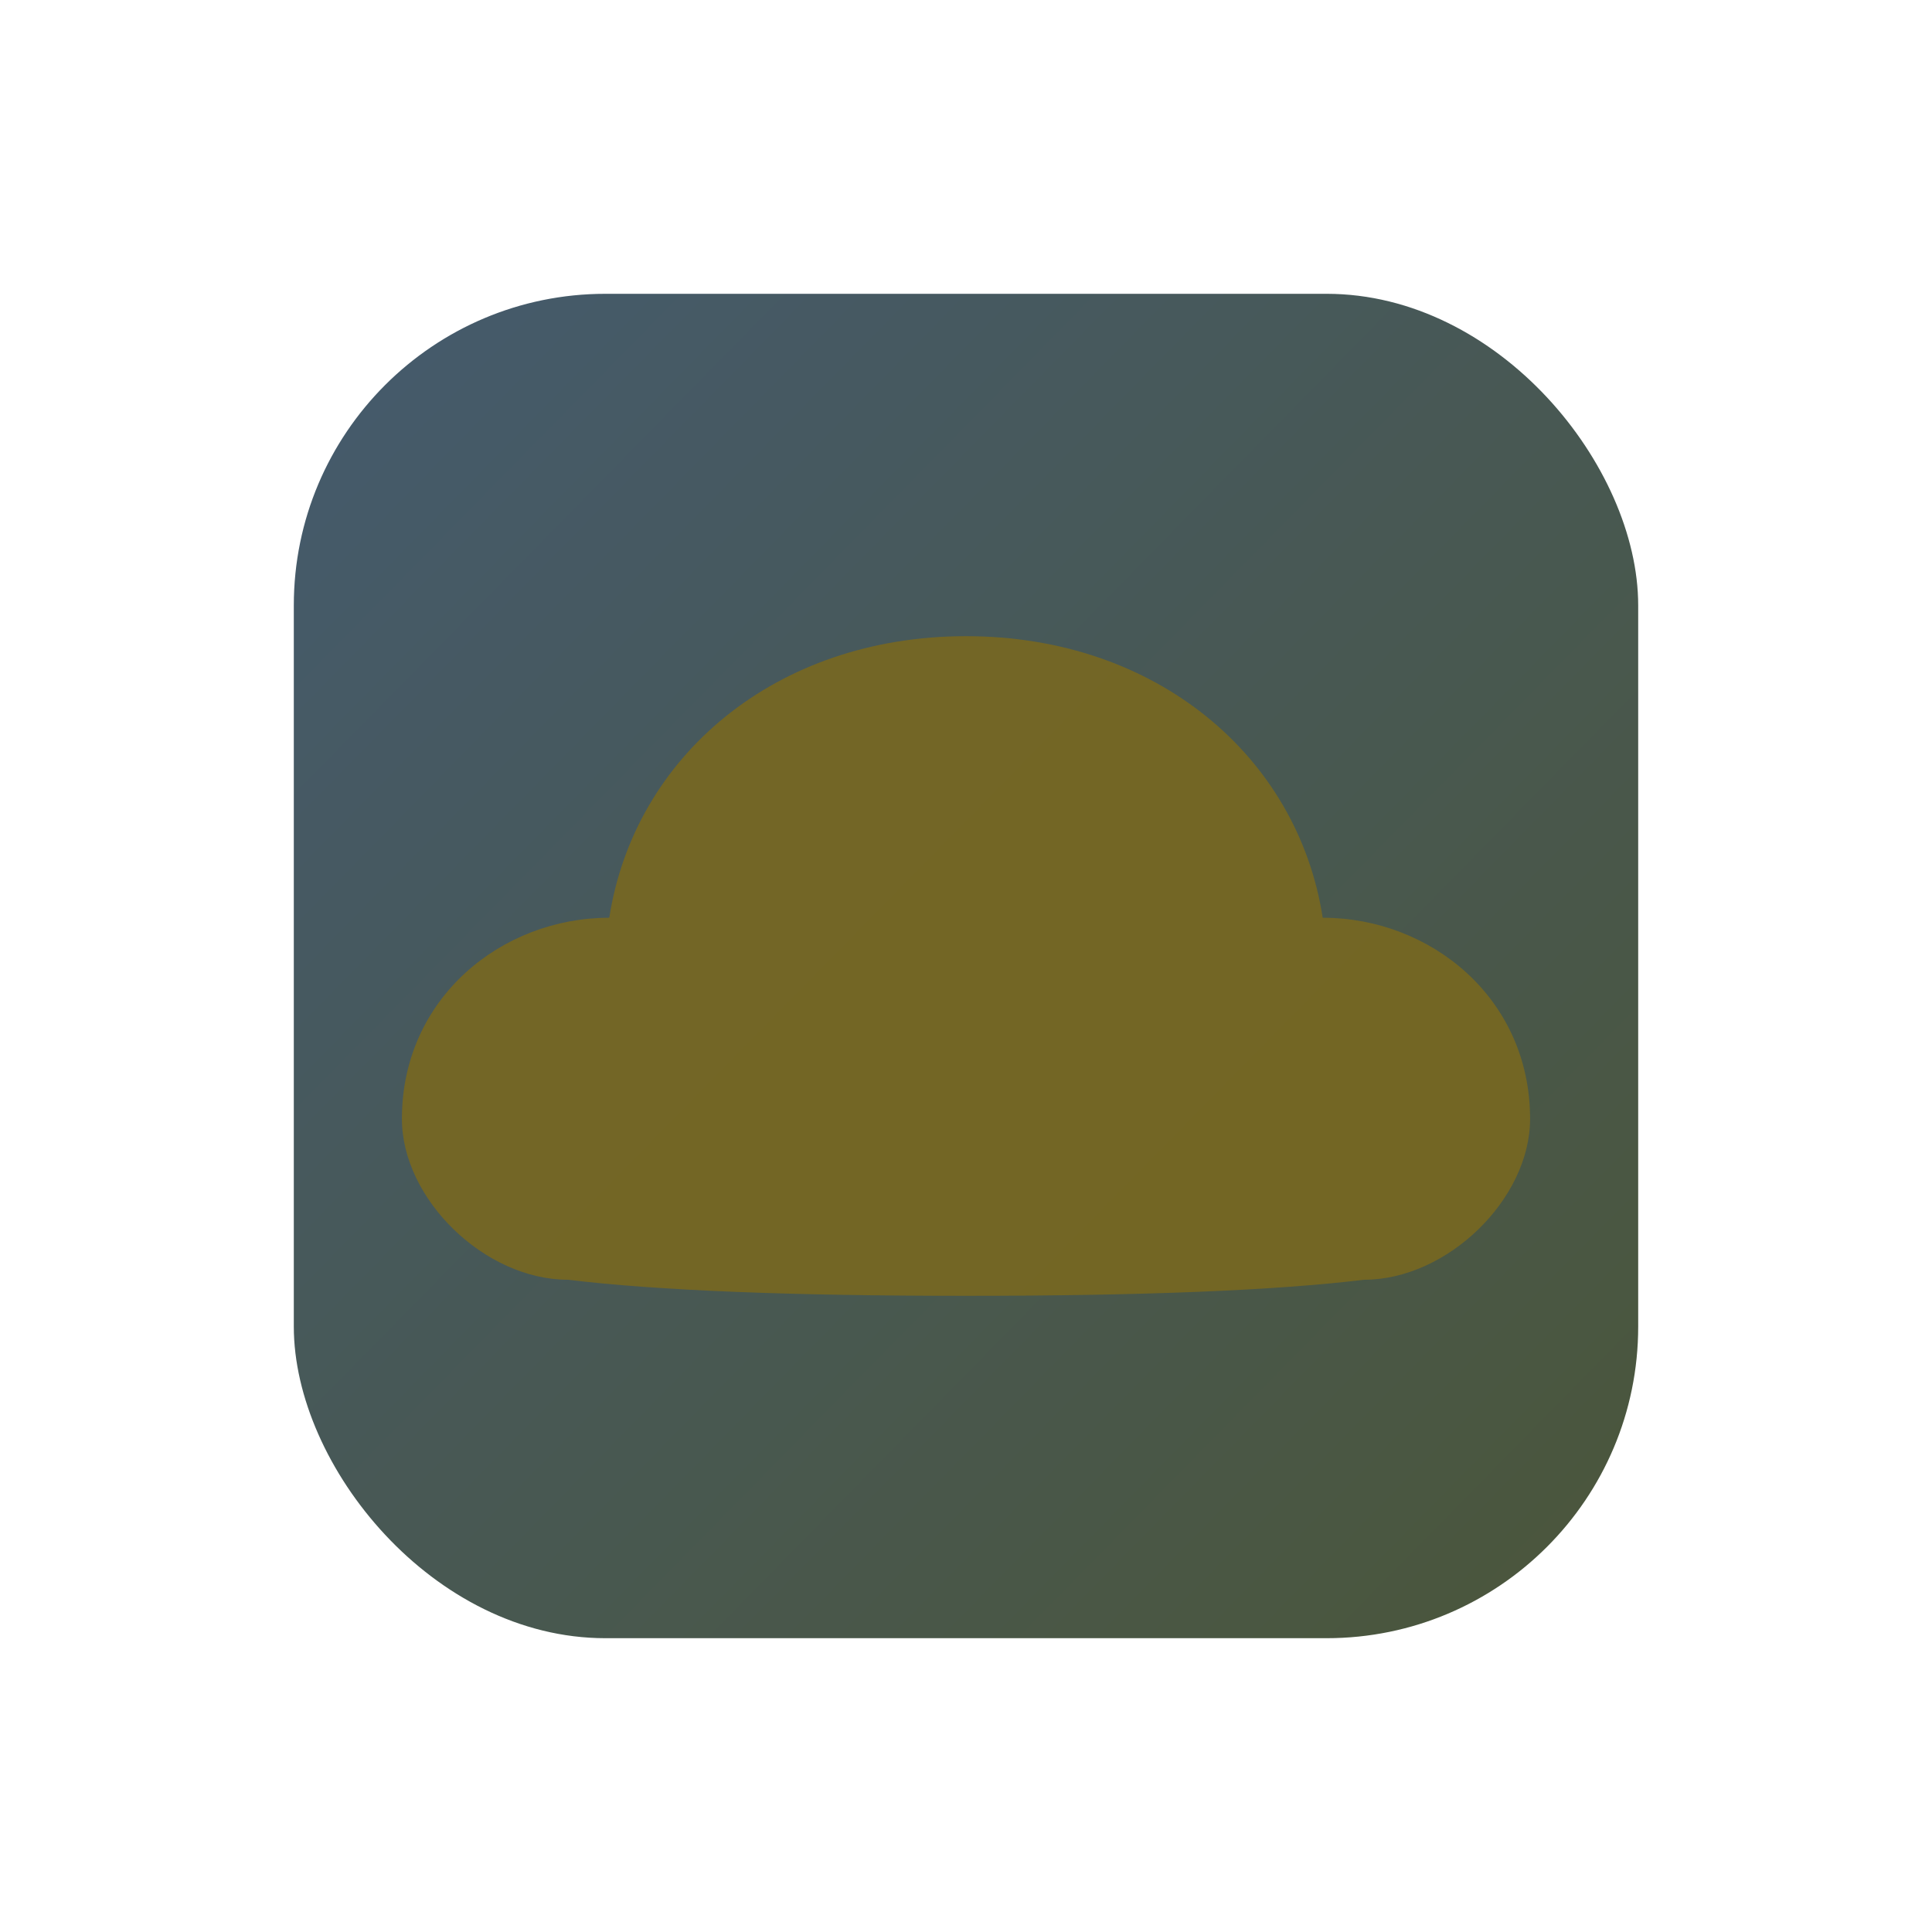 <?xml version="1.0" encoding="UTF-8" standalone="no"?>
<!-- Created with Inkscape (http://www.inkscape.org/) -->

<svg
   width="1024"
   height="1024"
   viewBox="0 0 1024 1024"
   version="1.1"
   id="svg1"
   inkscape:version="1.4.2 (ebf0e940d0, 2025-05-08)"
   sodipodi:docname="icon.svg"
   xml:space="preserve"
   inkscape:export-filename="icon.png"
   inkscape:export-xdpi="96"
   inkscape:export-ydpi="96"
   xmlns:inkscape="http://www.inkscape.org/namespaces/inkscape"
   xmlns:sodipodi="http://sodipodi.sourceforge.net/DTD/sodipodi-0.dtd"
   xmlns:xlink="http://www.w3.org/1999/xlink"
   xmlns="http://www.w3.org/2000/svg"
   xmlns:svg="http://www.w3.org/2000/svg"
   xmlns:rdf="http://www.w3.org/1999/02/22-rdf-syntax-ns#"
   xmlns:cc="http://creativecommons.org/ns#"><sodipodi:namedview
     id="namedview1"
     pagecolor="#ffffff"
     bordercolor="#000000"
     borderopacity="0.25"
     inkscape:showpageshadow="2"
     inkscape:pageopacity="0.0"
     inkscape:pagecheckerboard="0"
     inkscape:deskcolor="#d1d1d1"
     inkscape:document-units="px"
     inkscape:zoom="0.59938349"
     inkscape:cx="528.87676"
     inkscape:cy="548.06314"
     inkscape:window-width="1536"
     inkscape:window-height="902"
     inkscape:window-x="0"
     inkscape:window-y="0"
     inkscape:window-maximized="1"
     inkscape:current-layer="layer1" /><defs
     id="defs1"><linearGradient
       inkscape:collect="always"
       xlink:href="#linearGradient1"
       id="linearGradient2"
       x1="868.276"
       y1="868.276"
       x2="197.94"
       y2="210.375"
       gradientUnits="userSpaceOnUse"
       gradientTransform="translate(-1.0302734e-5)" /><linearGradient
       id="linearGradient1"
       inkscape:collect="always"><stop
         style="stop-color:#4b563a;stop-opacity:1;"
         offset="0"
         id="stop1" /><stop
         style="stop-color:#455a6a;stop-opacity:1;"
         offset="1"
         id="stop2" /></linearGradient><linearGradient
       id="aurora"
       x1="0"
       y1="0"
       x2="1"
       y2="1"><stop
         offset="0%"
         style="stop-color:#A78BFA"
         id="stop1-7" /><stop
         offset="50%"
         style="stop-color:#60A5FA"
         id="stop2-5" /><stop
         offset="100%"
         style="stop-color:#34D399"
         id="stop3" /></linearGradient></defs><g
     inkscape:label="Layer 1"
     inkscape:groupmode="layer"
     id="layer1"><rect
       style="fill:url(#linearGradient2);stroke:none;stroke-width:2.588;stroke-linecap:round;stroke-linejoin:round;paint-order:fill markers stroke"
       id="rect1"
       width="712.553"
       height="712.553"
       x="155.724"
       y="155.724"
       ry="165.161" /><g
       id="g24"
       transform="matrix(4.512,0,0,4.512,-234.768,1290.457)"
       style="opacity:1;mix-blend-mode:difference;fill:#786721"><rect
         style="font-variation-settings:'opsz' 32;fill:#786721;stroke-width:12.621;stroke-linecap:round;stroke-linejoin:round;paint-order:fill markers stroke"
         id="rect3"
         width="50.975"
         height="23.942"
         x="23.709"
         y="-143.451"
         ry="11.971"
         transform="rotate(90)" /><rect
         style="font-variation-settings:'opsz' 32;fill:#786721;stroke-width:12.709;stroke-linecap:round;stroke-linejoin:round;paint-order:fill markers stroke"
         id="rect4"
         width="50.975"
         height="24.275"
         x="23.709"
         y="-188.212"
         ry="12.138"
         transform="rotate(90)" /><ellipse
         style="font-variation-settings:'opsz' 32;fill:#786721;stroke-width:4.909;stroke-linecap:round;stroke-linejoin:round;paint-order:fill markers stroke"
         id="path4"
         cx="-132.956"
         cy="-37.035"
         transform="scale(-1)"
         rx="4.796"
         ry="4.469" /><ellipse
         style="font-variation-settings:'opsz' 32;fill:#786721;stroke-width:4.909;stroke-linecap:round;stroke-linejoin:round;paint-order:fill markers stroke"
         id="circle4"
         cx="-174.143"
         cy="-37.035"
         transform="scale(-1)"
         rx="4.796"
         ry="4.469" /><circle
         style="font-variation-settings:'opsz' 32;fill:#786721;stroke-width:8.295;stroke-linecap:round;stroke-linejoin:round;paint-order:fill markers stroke"
         id="path5"
         cx="112.92"
         cy="62.26"
         r="14.181" /><circle
         style="font-variation-settings:'opsz' 32;fill:#786721;stroke-width:8.295;stroke-linecap:round;stroke-linejoin:round;paint-order:fill markers stroke"
         id="circle5"
         cx="122.92"
         cy="56.26"
         r="14.181" /><circle
         style="font-variation-settings:'opsz' 32;fill:#786721;stroke-width:8.295;stroke-linecap:round;stroke-linejoin:round;paint-order:fill markers stroke"
         id="circle6"
         cx="130.92"
         cy="64.26"
         r="14.181" /><circle
         style="font-variation-settings:'opsz' 32;fill:#786721;stroke-width:8.295;stroke-linecap:round;stroke-linejoin:round;paint-order:fill markers stroke"
         id="circle7"
         cx="120.92"
         cy="70.26"
         r="14.181" /><circle
         style="font-variation-settings:'opsz' 32;fill:#786721;stroke-width:8.295;stroke-linecap:round;stroke-linejoin:round;paint-order:fill markers stroke"
         id="circle8"
         cx="144.92"
         cy="58.26"
         r="14.181" /><circle
         style="font-variation-settings:'opsz' 32;fill:#786721;stroke-width:8.295;stroke-linecap:round;stroke-linejoin:round;paint-order:fill markers stroke"
         id="circle9"
         cx="140.92"
         cy="70.26"
         r="14.181" /><circle
         style="font-variation-settings:'opsz' 32;fill:#786721;stroke-width:8.295;stroke-linecap:round;stroke-linejoin:round;paint-order:fill markers stroke"
         id="circle10"
         cx="148.791"
         cy="65.882"
         r="14.181" /><circle
         style="font-variation-settings:'opsz' 32;fill:#786721;stroke-width:8.295;stroke-linecap:round;stroke-linejoin:round;paint-order:fill markers stroke"
         id="circle11"
         cx="156.363"
         cy="61.378"
         r="14.181" /><circle
         style="font-variation-settings:'opsz' 32;fill:#786721;stroke-width:8.295;stroke-linecap:round;stroke-linejoin:round;paint-order:fill markers stroke"
         id="circle12"
         cx="166.363"
         cy="57.378"
         r="14.181" /><circle
         style="font-variation-settings:'opsz' 32;fill:#786721;stroke-width:8.295;stroke-linecap:round;stroke-linejoin:round;paint-order:fill markers stroke"
         id="circle13"
         cx="174.363"
         cy="63.378"
         r="14.181" /><circle
         style="font-variation-settings:'opsz' 32;fill:#786721;stroke-width:8.295;stroke-linecap:round;stroke-linejoin:round;paint-order:fill markers stroke"
         id="circle14"
         cx="164.363"
         cy="69.378"
         r="14.181" /><circle
         style="font-variation-settings:'opsz' 32;fill:#786721;stroke-width:8.295;stroke-linecap:round;stroke-linejoin:round;paint-order:fill markers stroke"
         id="circle15"
         cx="188.363"
         cy="57.378"
         r="14.181" /><circle
         style="font-variation-settings:'opsz' 32;fill:#786721;stroke-width:8.295;stroke-linecap:round;stroke-linejoin:round;paint-order:fill markers stroke"
         id="circle16"
         cx="184.363"
         cy="69.378"
         r="14.181" /><circle
         style="font-variation-settings:'opsz' 32;fill:#786721;stroke-width:8.295;stroke-linecap:round;stroke-linejoin:round;paint-order:fill markers stroke"
         id="circle17"
         cx="192.234"
         cy="65"
         r="14.181" /><circle
         style="font-variation-settings:'opsz' 32;fill:#786721;stroke-width:8.295;stroke-linecap:round;stroke-linejoin:round;paint-order:fill markers stroke"
         id="circle18"
         cx="133.358"
         cy="76.441"
         r="14.181" /><circle
         style="font-variation-settings:'opsz' 32;fill:#786721;stroke-width:8.295;stroke-linecap:round;stroke-linejoin:round;paint-order:fill markers stroke"
         id="circle19"
         cx="143.358"
         cy="70.441"
         r="14.181" /><circle
         style="font-variation-settings:'opsz' 32;fill:#786721;stroke-width:8.295;stroke-linecap:round;stroke-linejoin:round;paint-order:fill markers stroke"
         id="circle20"
         cx="151.358"
         cy="78.441"
         r="14.181" /><circle
         style="font-variation-settings:'opsz' 32;fill:#786721;stroke-width:8.295;stroke-linecap:round;stroke-linejoin:round;paint-order:fill markers stroke"
         id="circle21"
         cx="141.358"
         cy="84.441"
         r="14.181" /><circle
         style="font-variation-settings:'opsz' 32;fill:#786721;stroke-width:8.295;stroke-linecap:round;stroke-linejoin:round;paint-order:fill markers stroke"
         id="circle22"
         cx="165.358"
         cy="72.441"
         r="14.181" /><circle
         style="font-variation-settings:'opsz' 32;fill:#786721;stroke-width:8.295;stroke-linecap:round;stroke-linejoin:round;paint-order:fill markers stroke"
         id="circle23"
         cx="161.358"
         cy="84.441"
         r="14.181" /><circle
         style="font-variation-settings:'opsz' 32;fill:#786721;stroke-width:8.295;stroke-linecap:round;stroke-linejoin:round;paint-order:fill markers stroke"
         id="circle24"
         cx="169.229"
         cy="80.063"
         r="14.181" /></g><g
       id="g6"
       transform="translate(5e-6,-43.506)"><path
         d="m 300.954,721.793 c -43.968,0 -87.936,-42.638 -87.936,-85.275 0,-63.957 52.762,-106.594 109.92,-106.594 13.19,-85.275 87.936,-149.232 189.062,-149.232 101.126,0 175.872,63.957 189.062,149.232 57.158,0 109.92,42.638 109.92,106.594 0,42.638 -43.968,85.275 -87.936,85.275 Q 652.697,730.321 512,730.321 q -140.697,0 -211.046,-8.528 z"
         fill="url(#aurora)"
         opacity="0.9"
         id="path3"
         style="mix-blend-mode:difference;fill:#786721;fill-opacity:1;stroke-width:4.33" /><path
         id="rect2"
         style="font-variation-settings:'opsz' 32;display:none;mix-blend-mode:difference;fill:#786721;stroke-width:79.923;stroke-linecap:round;stroke-linejoin:round;paint-order:fill markers stroke"
         d="m 512,811.994 c -39.338,0 -71.007,-36.599 -71.007,-82.061 v -0.237 c 21.951,0.416 45.621,0.624 71.007,0.624 25.387,0 49.056,-0.208 71.007,-0.624 v 0.237 c 0,45.461 -31.67,82.061 -71.007,82.061 z"
         sodipodi:nodetypes="sscscss" /><path
         id="path6"
         style="font-variation-settings:'opsz' 32;display:none;mix-blend-mode:difference;fill:#786721;stroke-width:79.923;stroke-linecap:round;stroke-linejoin:round;paint-order:fill markers stroke"
         d="m 652.039,803.854 c -39.338,0 -71.007,-82.061 -71.007,-82.061 l 1.976,8.14 c 21.951,0.416 43.645,-7.754 69.031,-7.754 25.387,0 49.056,-0.207 71.007,-0.623 v 0.237 c 0,45.461 -31.67,82.061 -71.007,82.061 z"
         sodipodi:nodetypes="sscscss" /><path
         id="path7"
         style="font-variation-settings:'opsz' 32;display:none;mix-blend-mode:difference;fill:#786721;stroke-width:79.923;stroke-linecap:round;stroke-linejoin:round;paint-order:fill markers stroke"
         d="m 371.961,803.854 c -39.338,0 -71.007,-36.599 -71.007,-82.061 v -0.237 c 21.951,0.416 45.621,0.623 71.007,0.623 25.387,0 49.056,-0.207 71.007,-0.623 v 0.237 c 0,45.461 -31.67,82.061 -71.007,82.061 z" /></g></g></svg>
